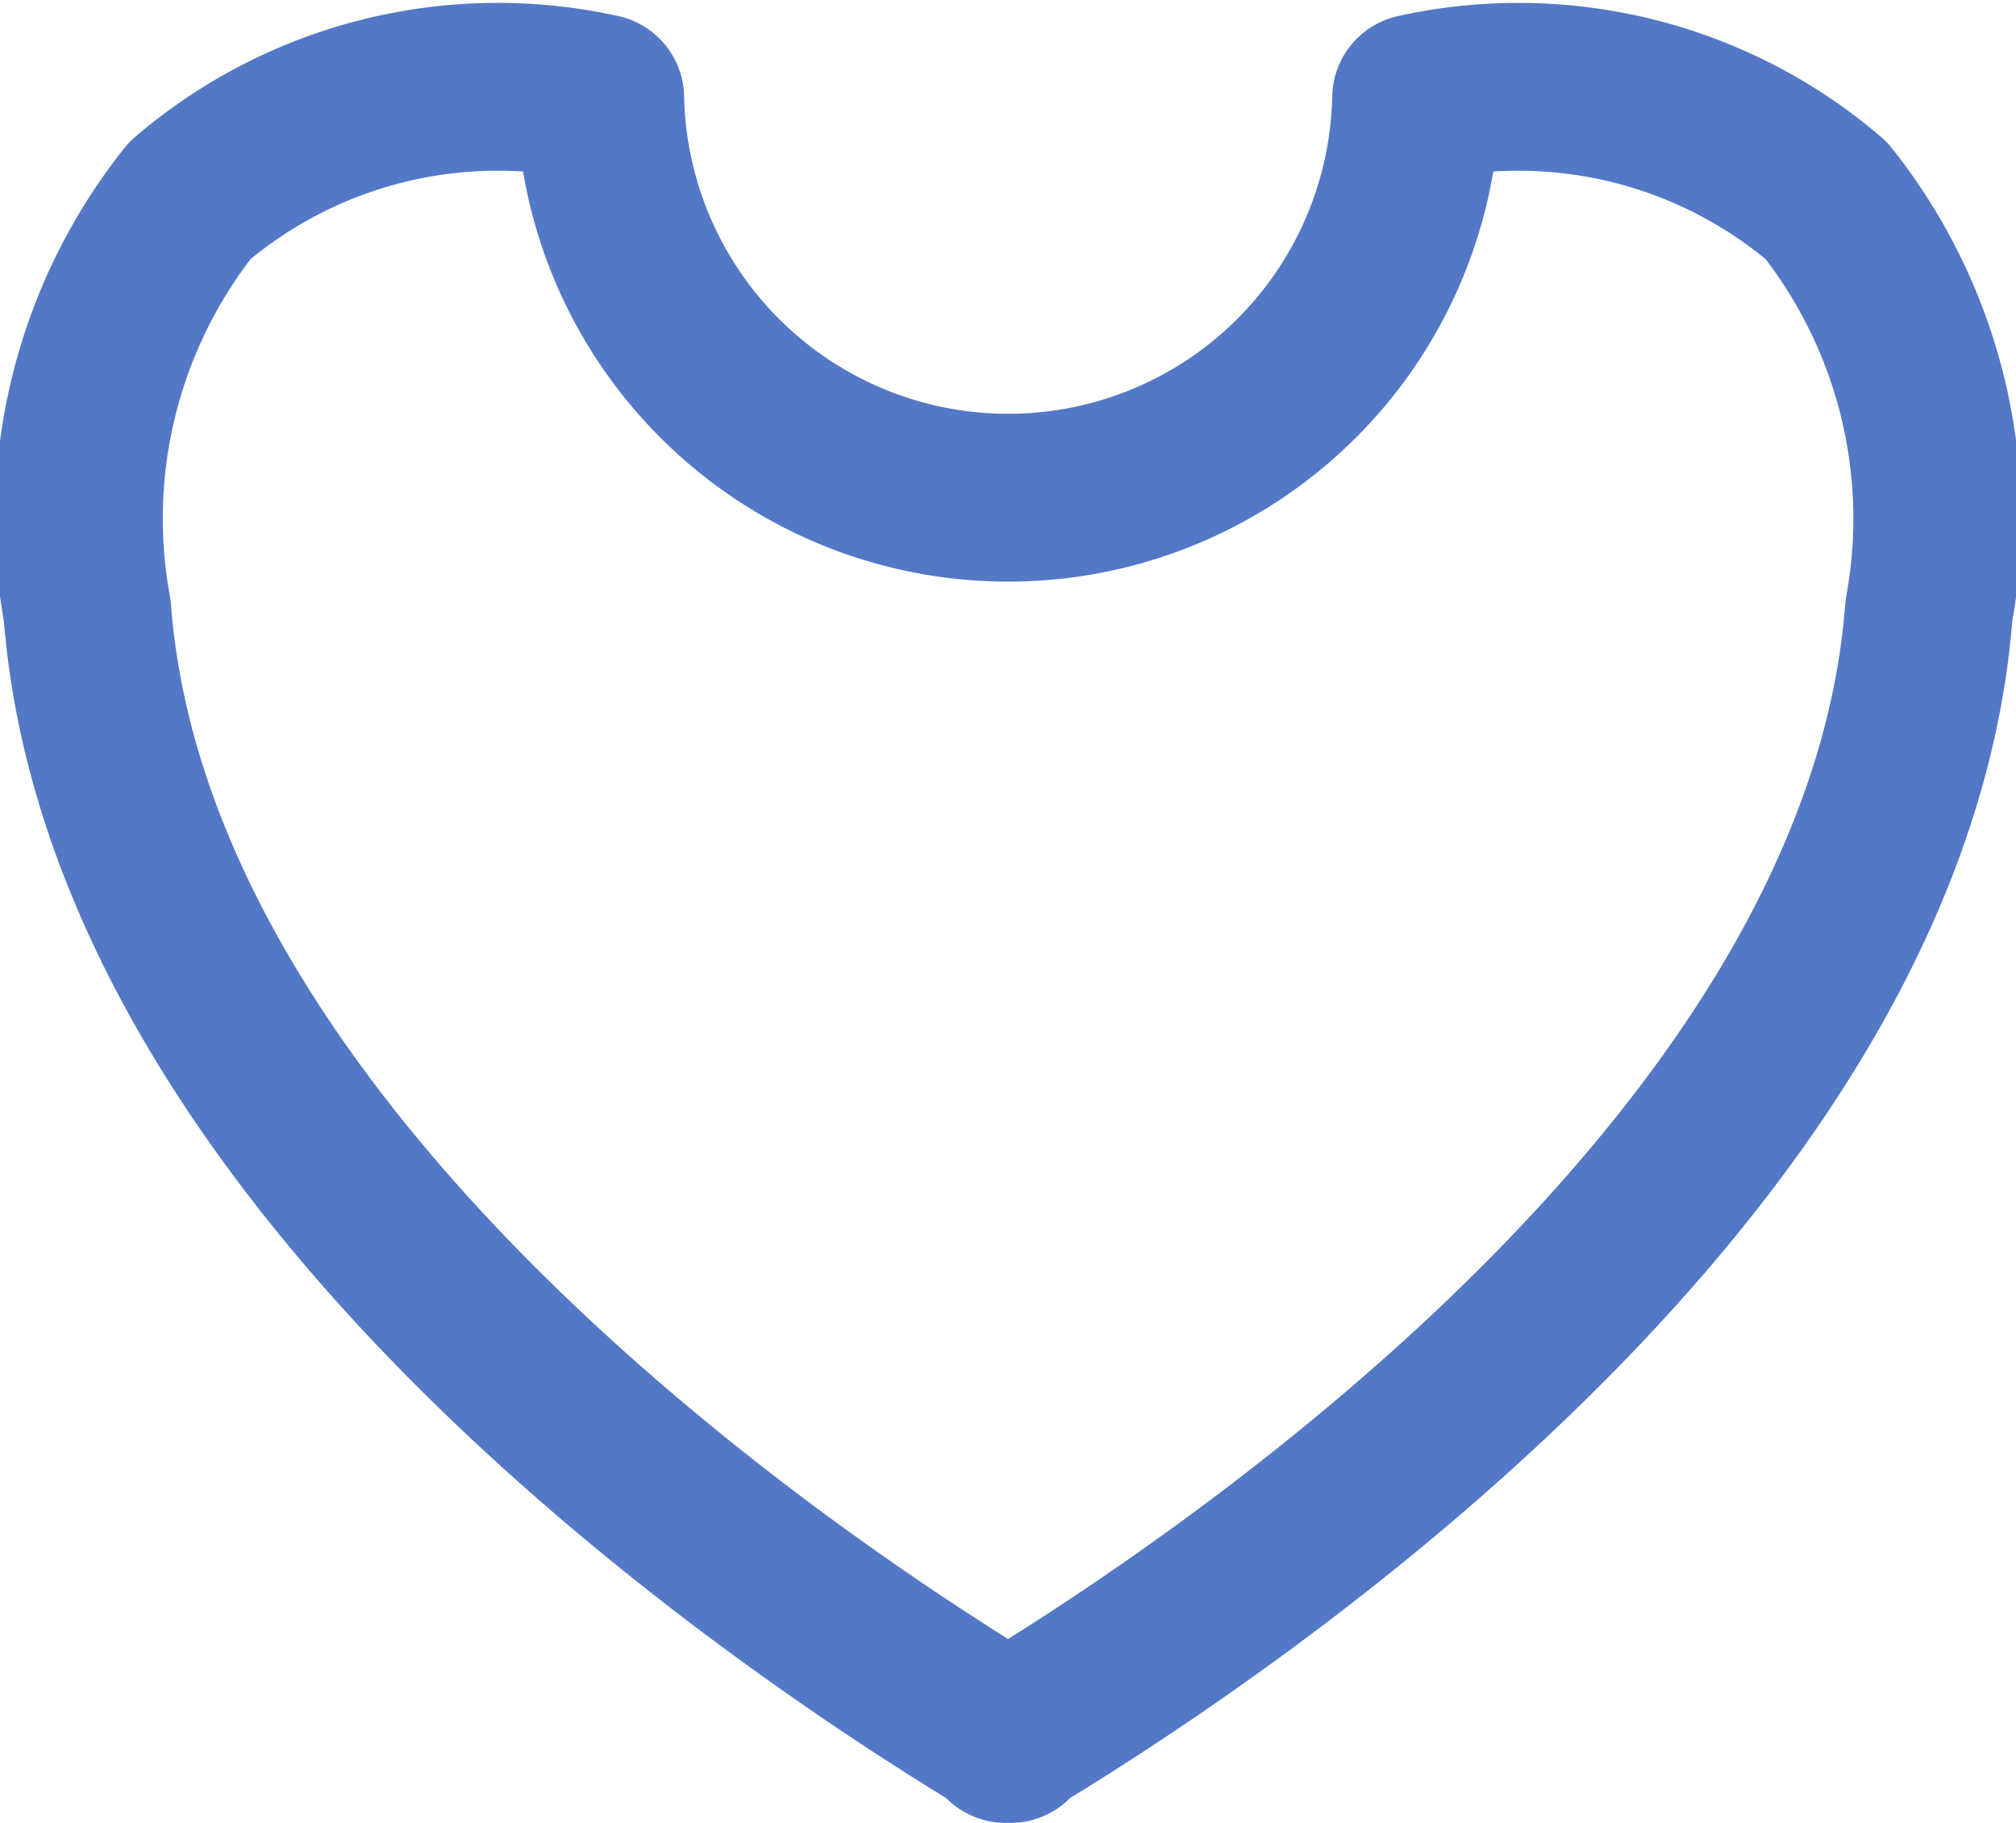 <svg xmlns="http://www.w3.org/2000/svg" width="12.011" height="10.862" viewBox="0 0 12.011 10.862">
  <path id="Path_93" data-name="Path 93" d="M5399.389,3872.671a2.821,2.821,0,0,0-2.444-.611,2.431,2.431,0,0,1-4.861,0,2.821,2.821,0,0,0-2.445.611,3.047,3.047,0,0,0-.611,2.445c.264,3.458,4.586,6.169,5.472,6.705v.017l.014-.008.014.008v-.017c.887-.536,5.208-3.247,5.472-6.705A3.048,3.048,0,0,0,5399.389,3872.671Z" transform="translate(-5388.508 -3871.476)" fill="none" stroke="#5378c6" stroke-linecap="round" stroke-linejoin="round" stroke-width="1"/>
</svg>
